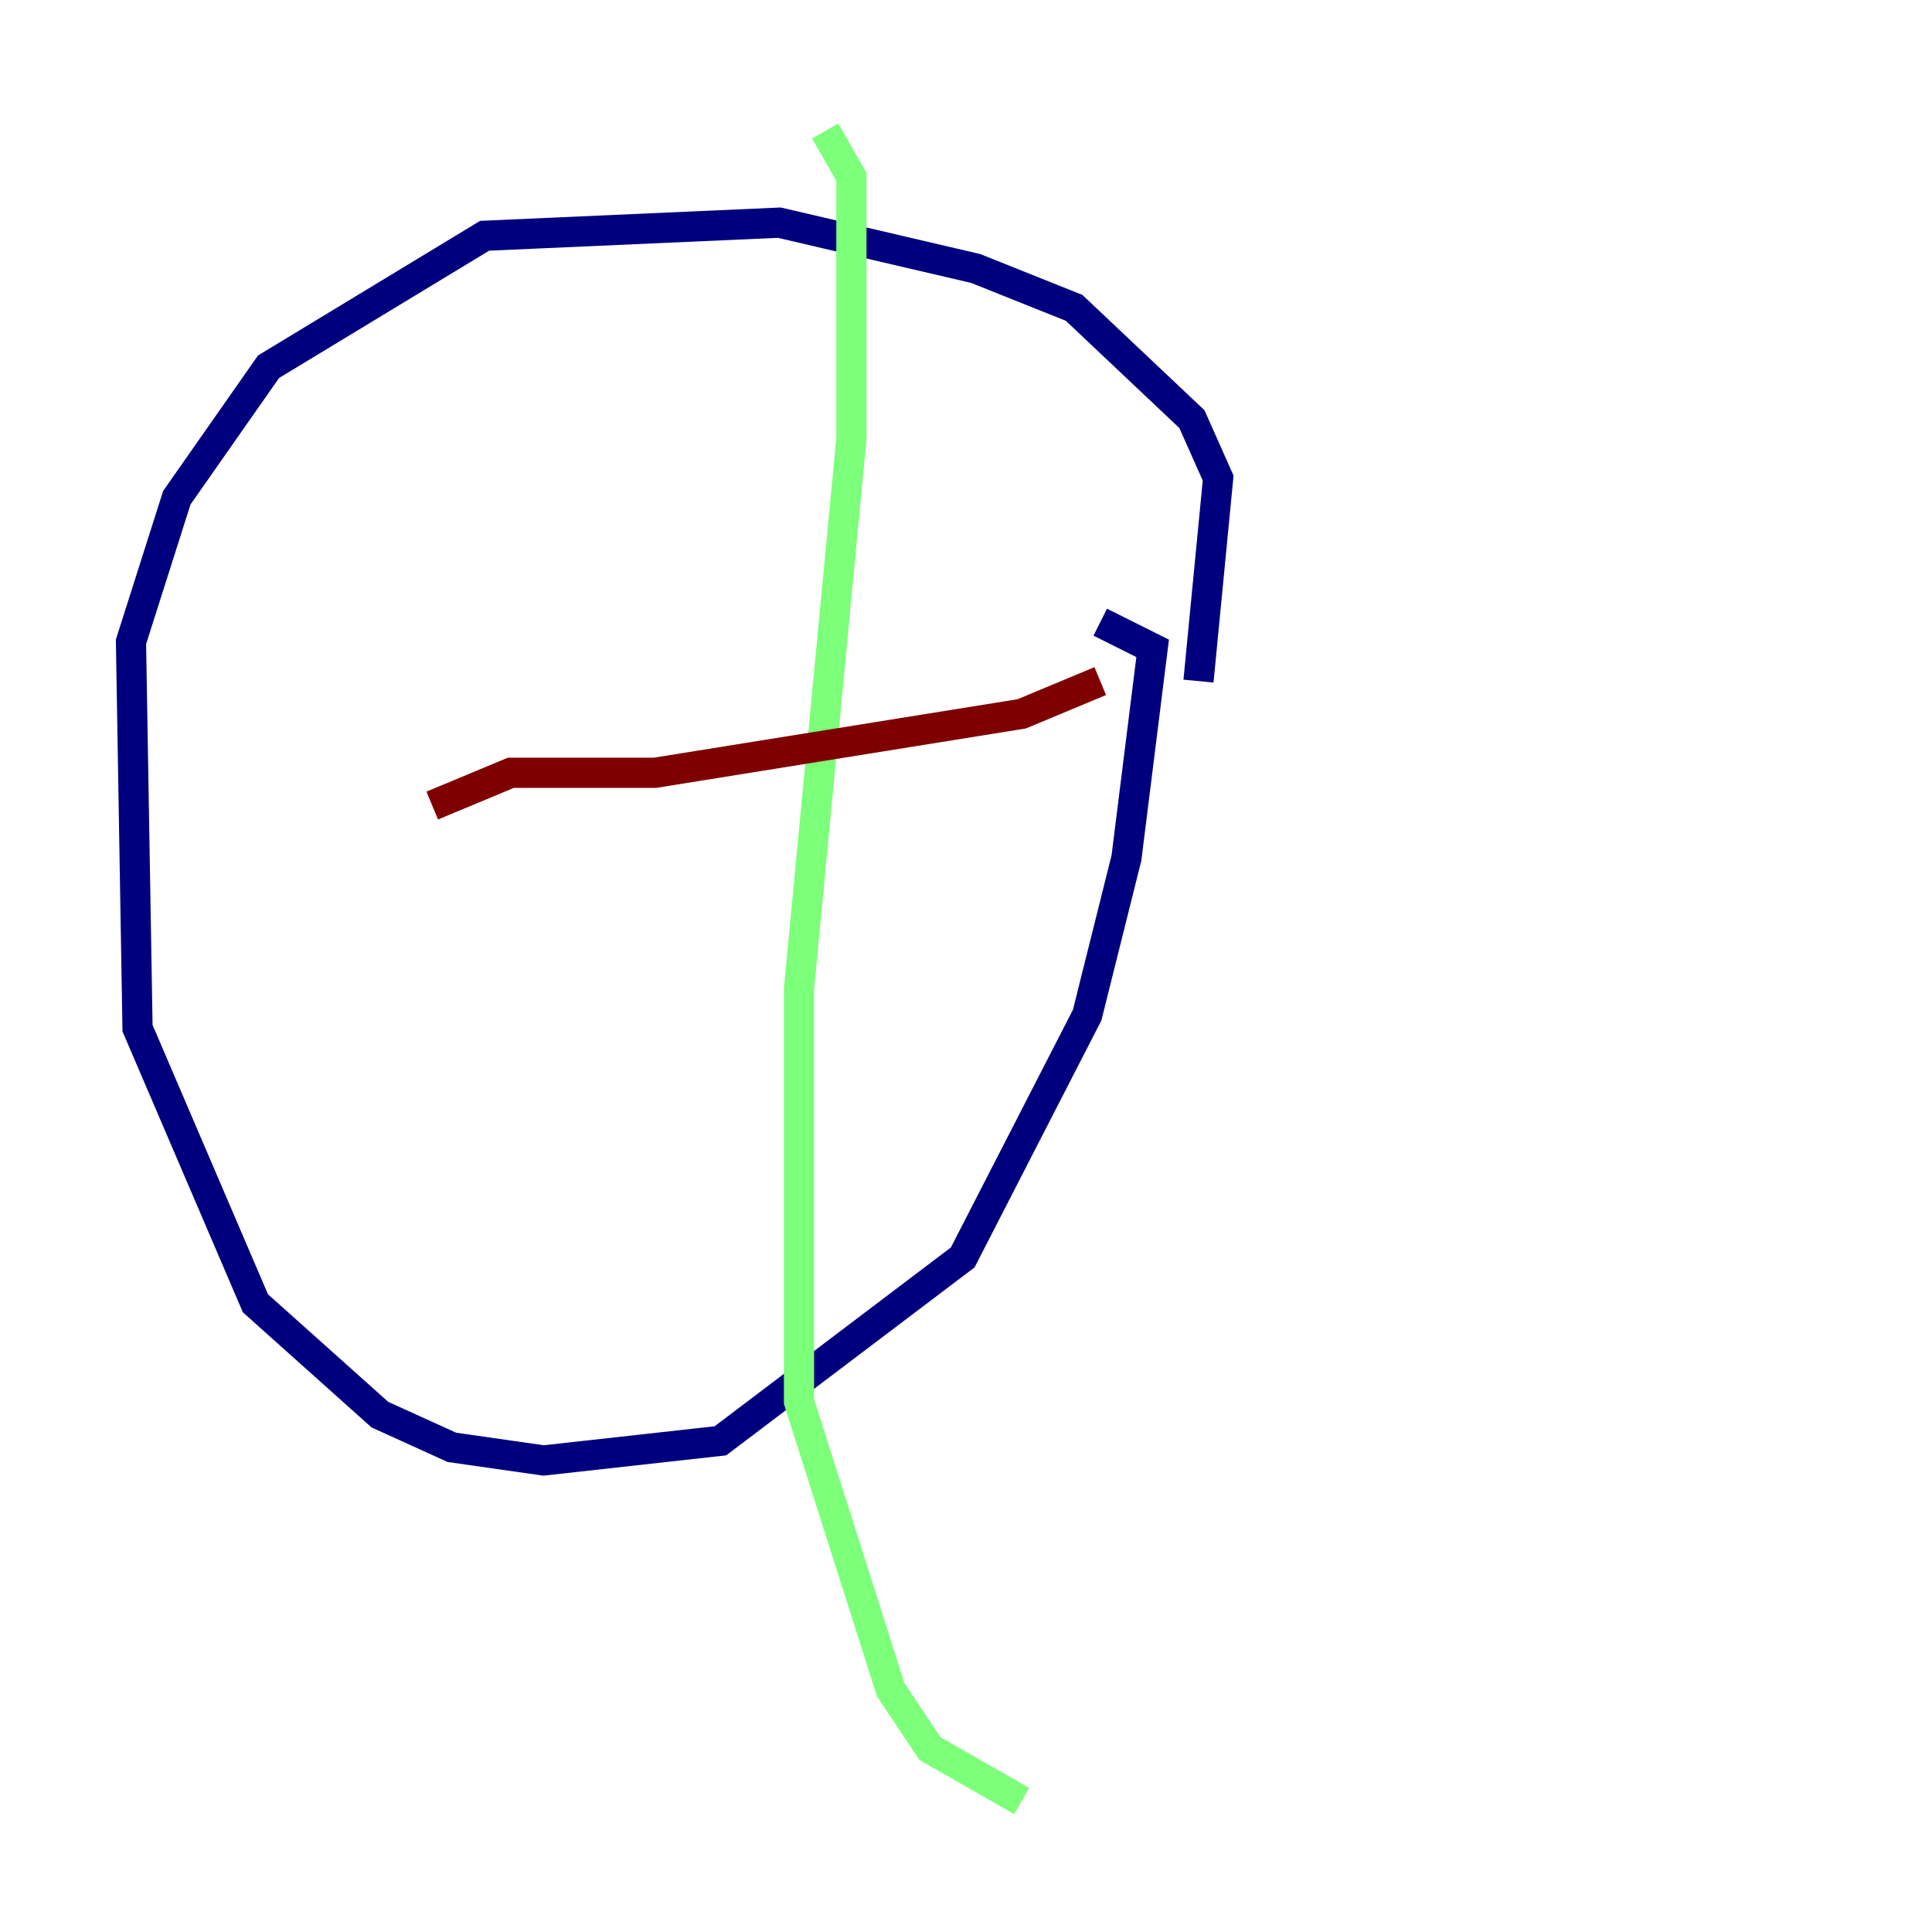 <?xml version="1.0" encoding="utf-8" ?>
<svg baseProfile="tiny" height="128" version="1.2" viewBox="0,0,128,128" width="128" xmlns="http://www.w3.org/2000/svg" xmlns:ev="http://www.w3.org/2001/xml-events" xmlns:xlink="http://www.w3.org/1999/xlink"><defs /><polyline fill="none" points="79.403,45.125 80.705,31.675 78.969,27.77 71.159,20.393 64.651,17.79 51.634,14.752 32.108,15.62 17.79,24.298 11.715,32.976 8.678,42.522 9.112,68.122 16.922,86.346 25.166,93.722 29.939,95.891 36.014,96.759 47.729,95.458 63.783,83.308 72.027,67.254 74.63,56.841 76.366,42.956 72.895,41.22" stroke="#00007f" stroke-width="2" /><polyline fill="none" points="54.671,8.678 56.407,11.715 56.407,29.071 52.936,65.519 52.936,92.854 59.01,111.946 61.614,115.851 67.688,119.322" stroke="#7cff79" stroke-width="2" /><polyline fill="none" points="28.637,53.37 33.844,51.2 43.39,51.2 67.688,47.295 72.895,45.125" stroke="#7f0000" stroke-width="2" /></svg>